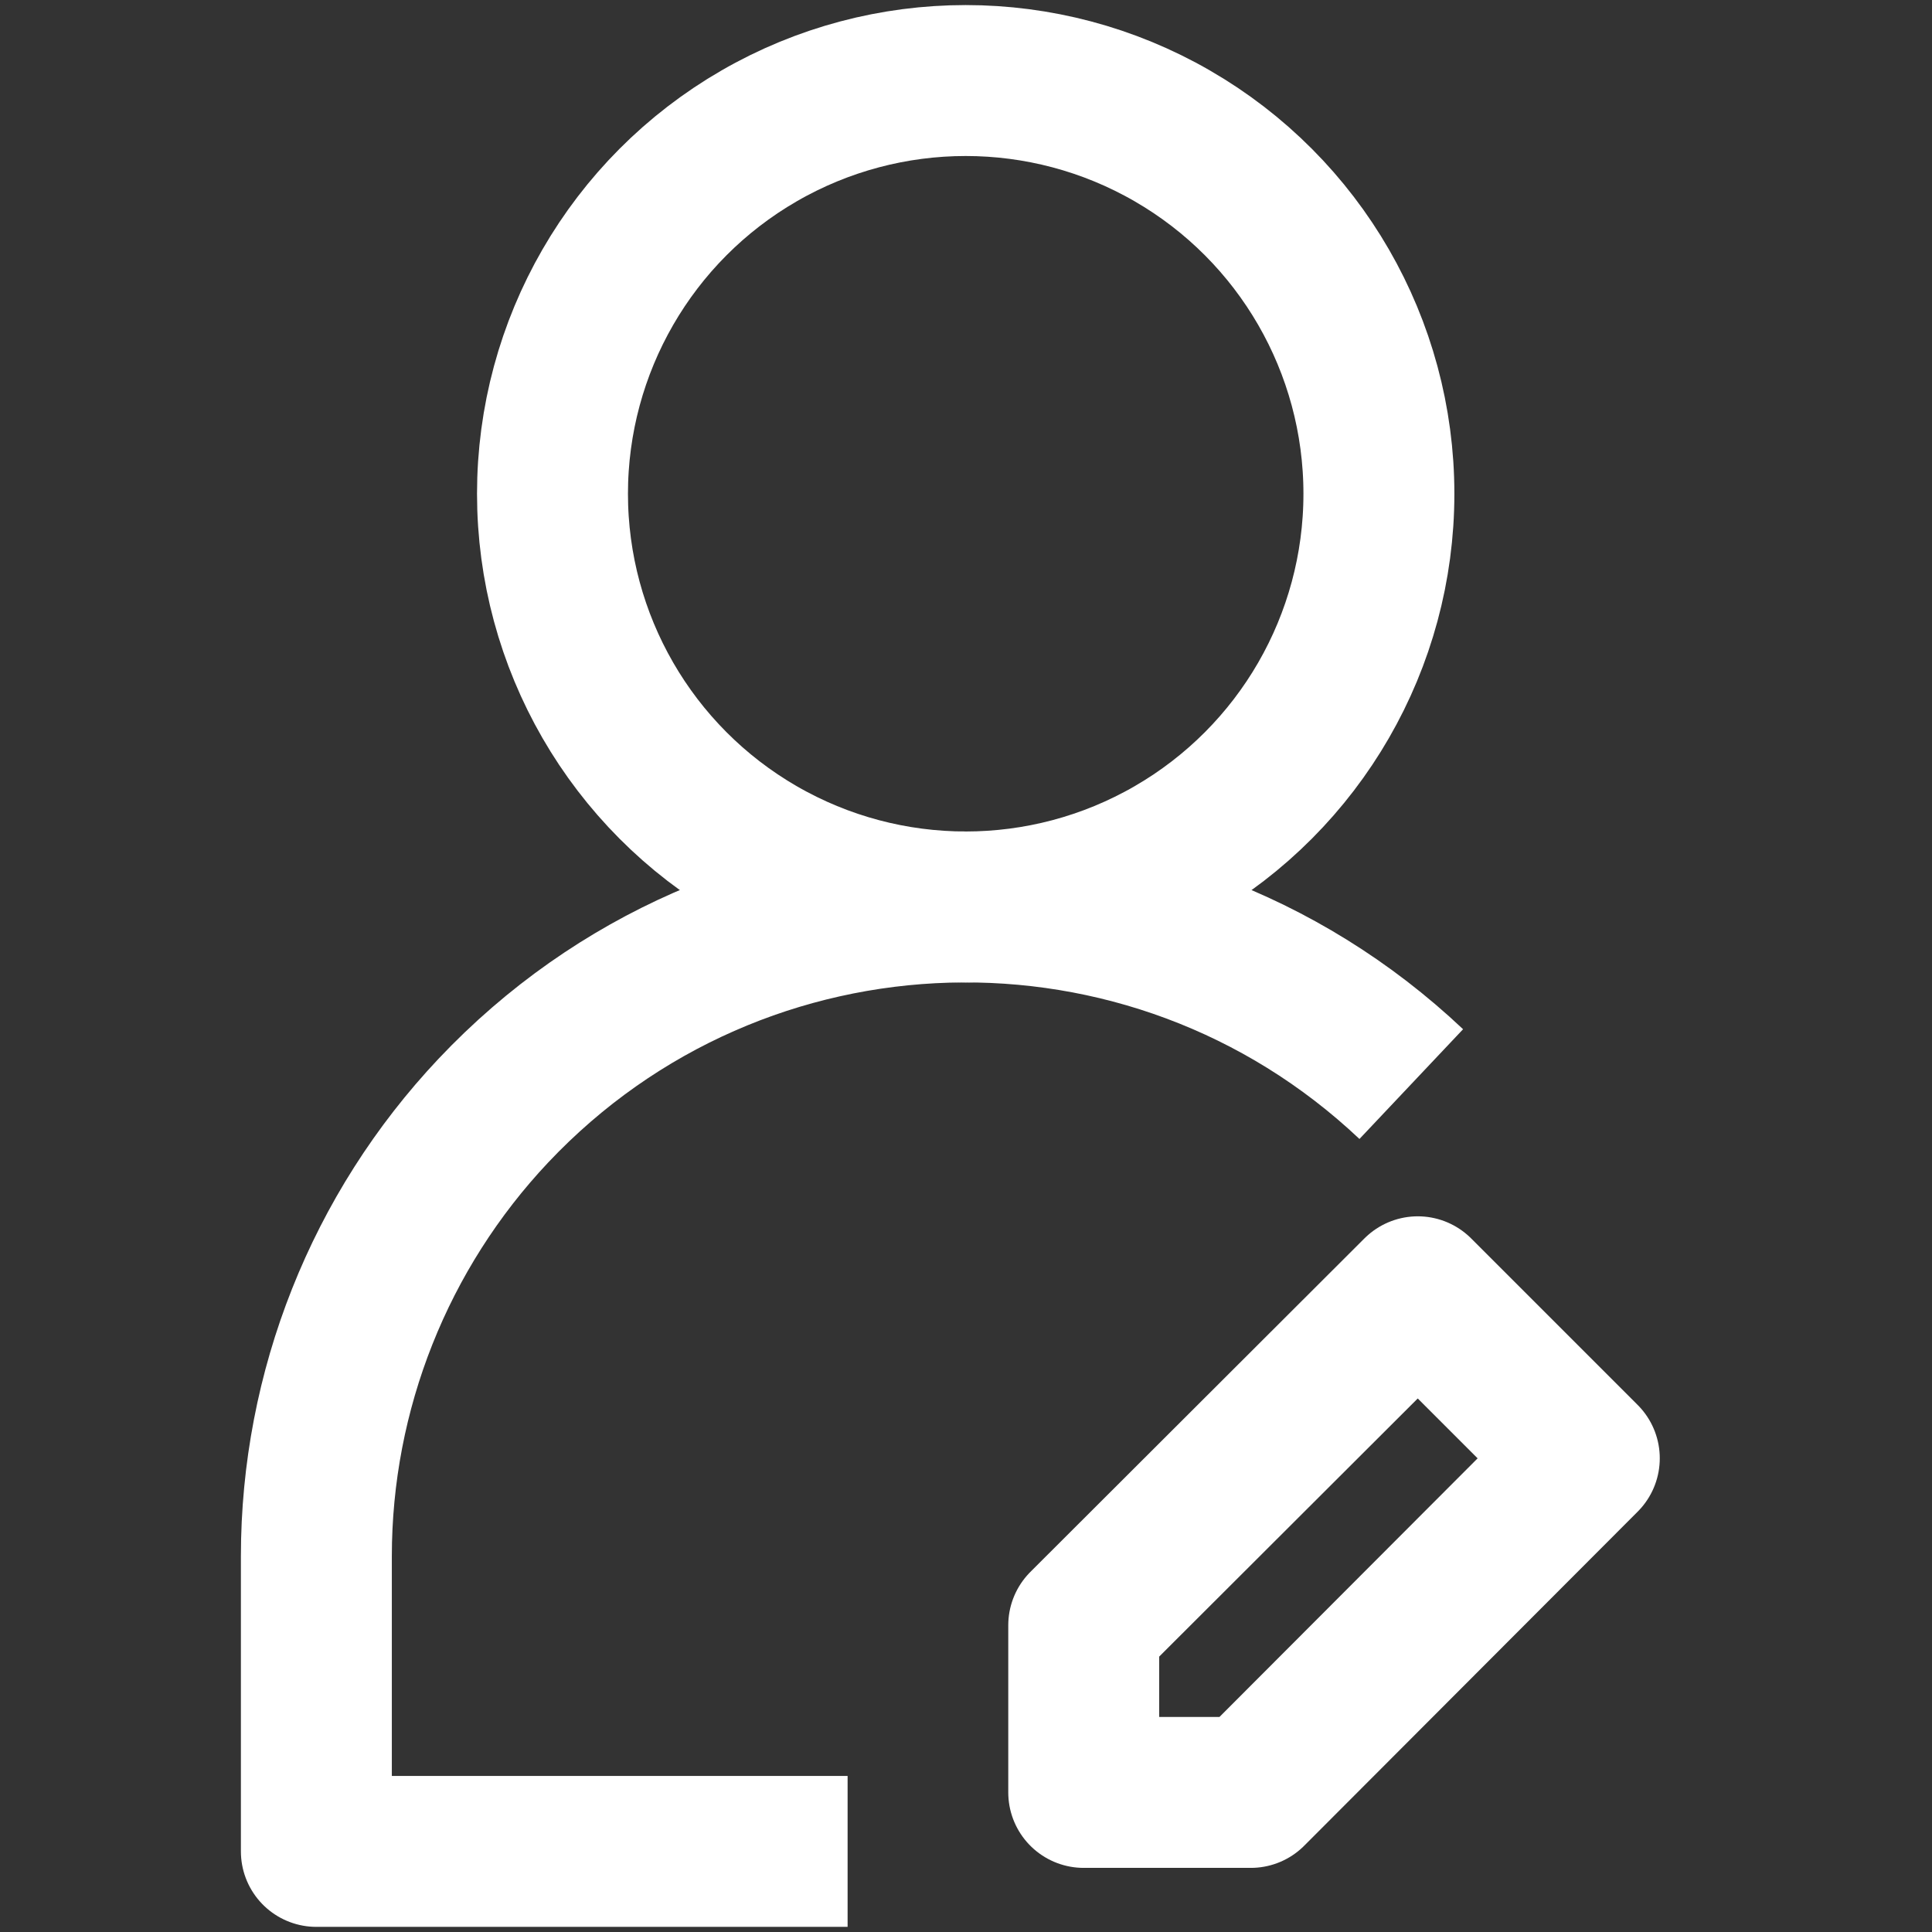 <svg xmlns="http://www.w3.org/2000/svg" xmlns:xlink="http://www.w3.org/1999/xlink" id="Layer_1" width="32" height="32" x="0" y="0" enable-background="new 0 0 32 32" version="1.1" viewBox="0 0 32 32" xml:space="preserve"><rect x="0" y="0" width="32" height="32" fill="#333333" stroke="none"/><title/><g><title fill="none" stroke="#fff">Layer 1</title><circle id="svg_1" cx="15.995" cy="8.178" r="6.844" fill="none" stroke="#FFF" stroke-linejoin="round" stroke-width="2.5"/><path id="svg_2" fill="none" stroke="#FFF" stroke-linejoin="round" stroke-width="2.5" d="M23.375,17.956 c-4.319-4.078-11.125-3.88-15.202,0.438c-1.884,1.998-2.933,4.639-2.933,7.384v4.887h8.799"/><polygon id="svg_3" fill="none" stroke="#FFF" stroke-linejoin="round" stroke-width="2.5" points="23.483 21.396 17.95 26.92 17.95 29.688 20.717 29.688 26.241 24.154"/></g></svg>